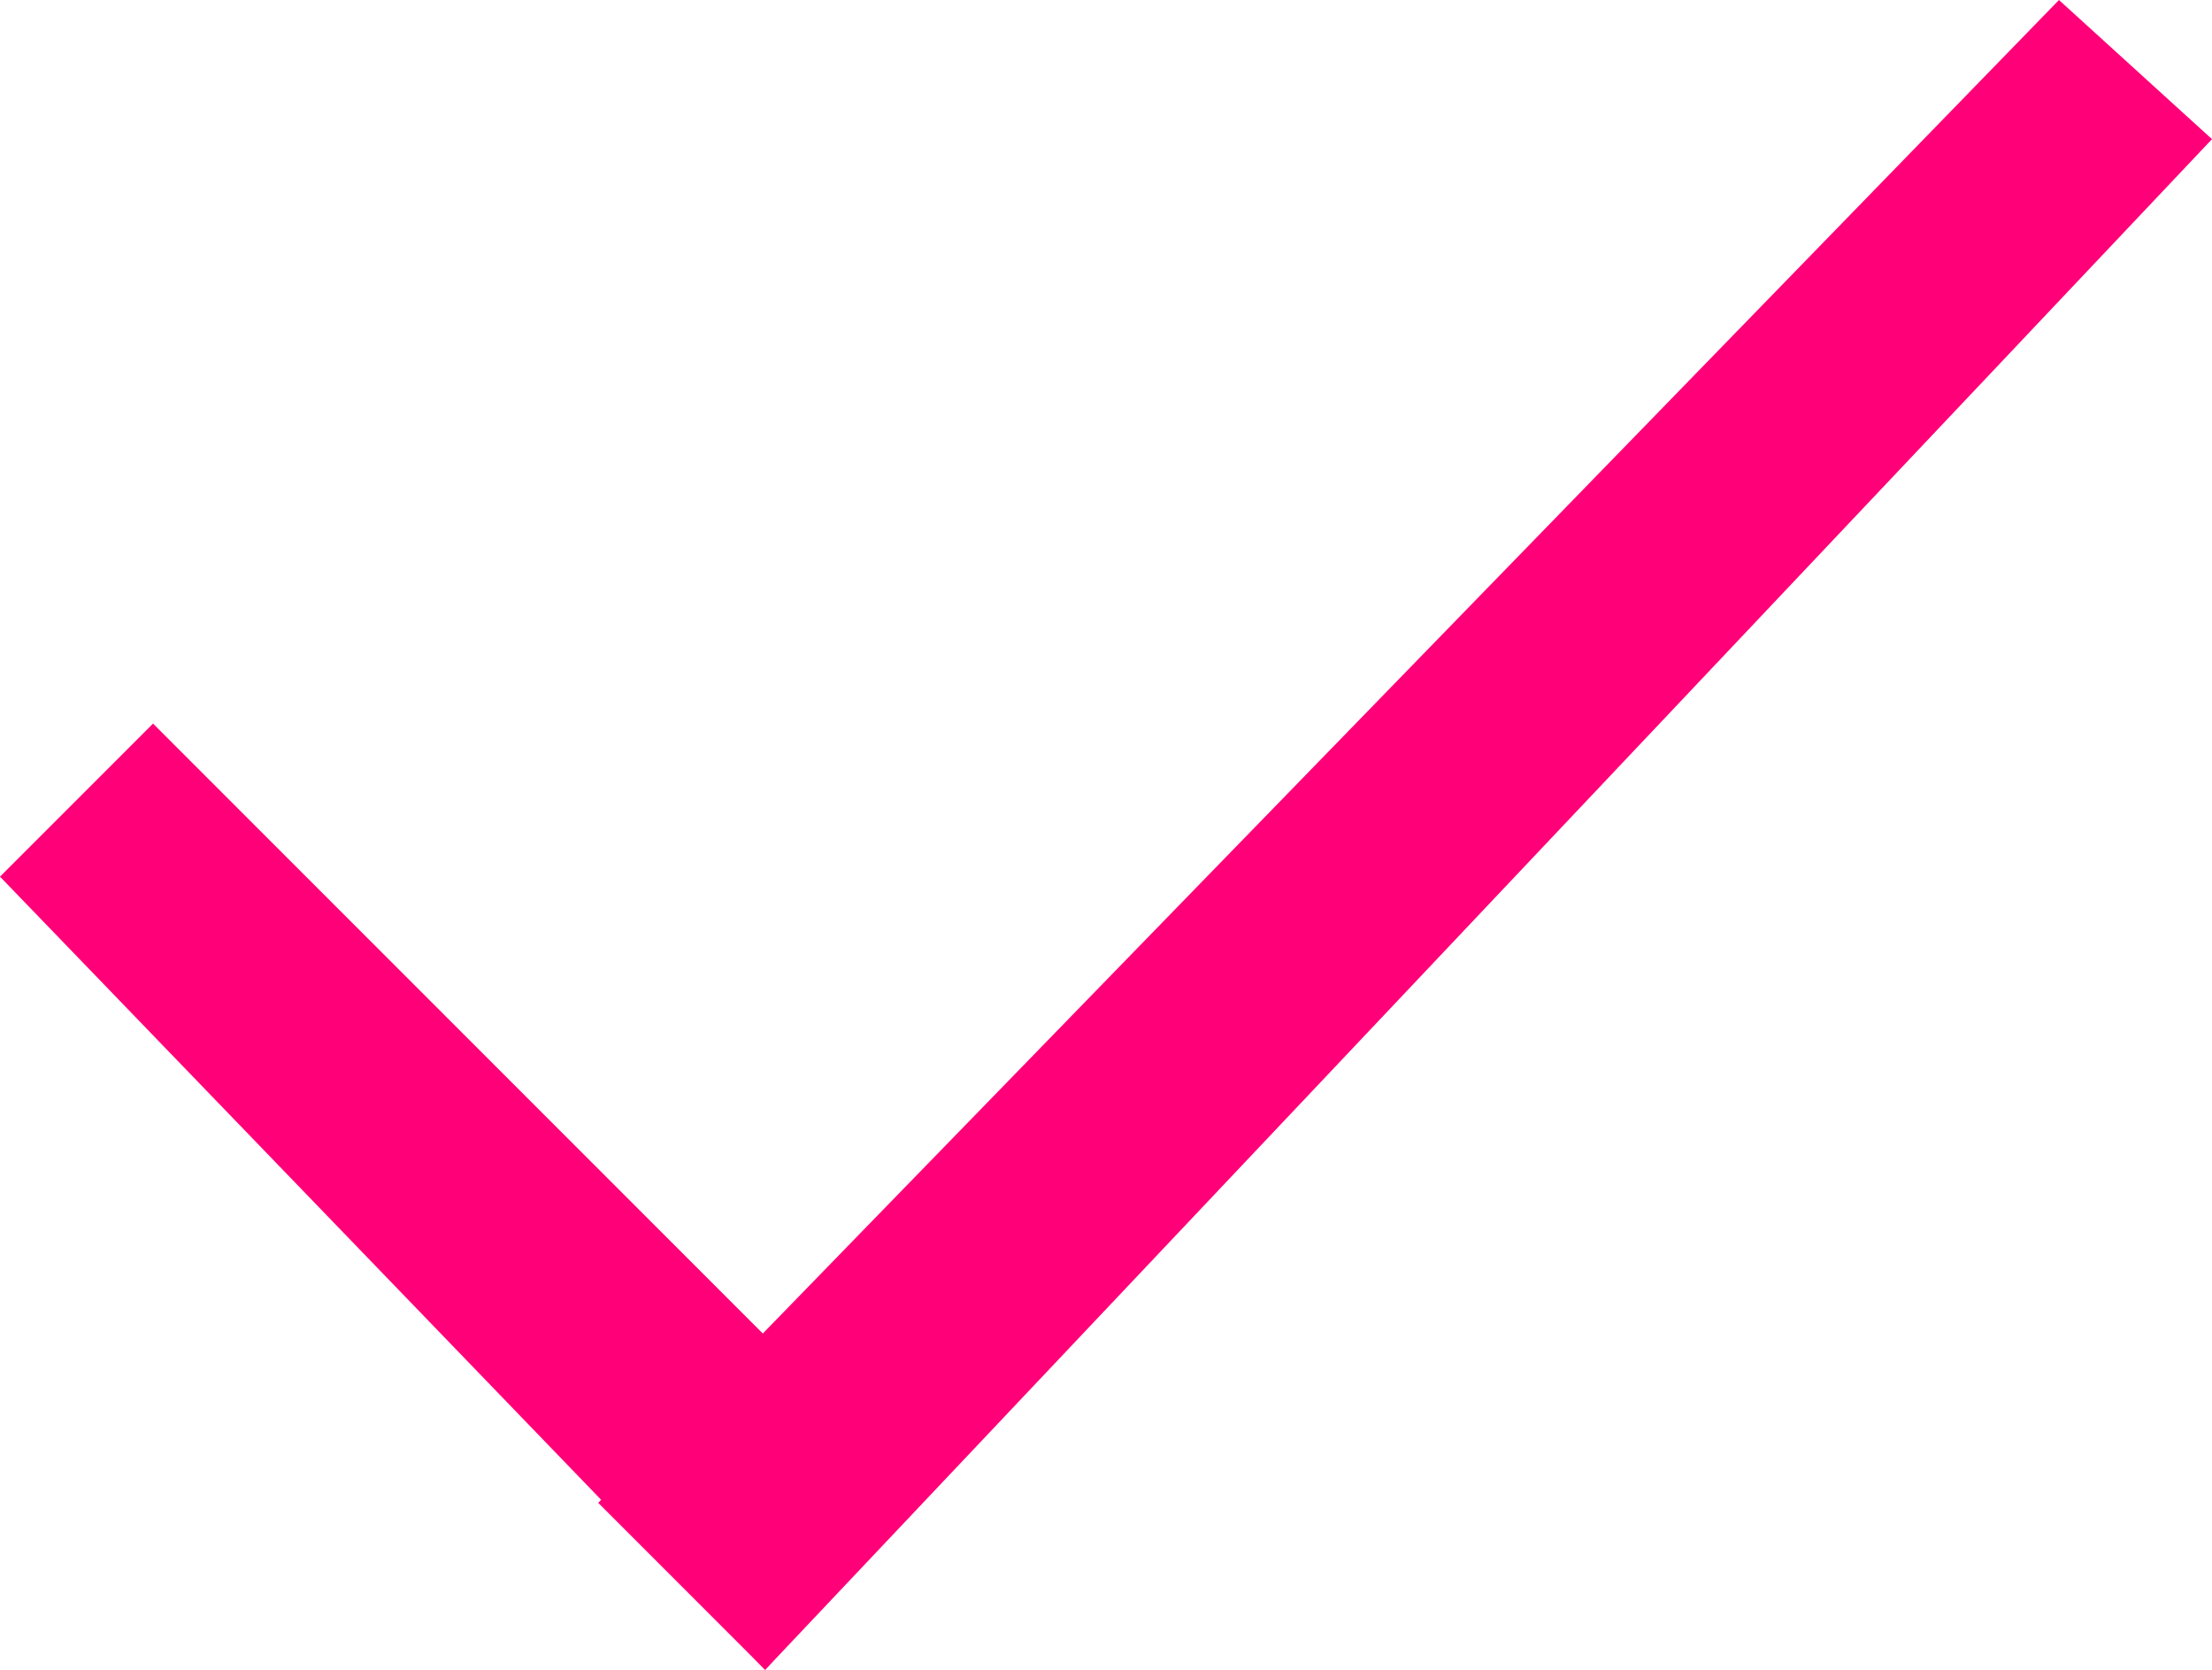 <?xml version="1.0" encoding="utf-8"?>
<!-- Generator: Adobe Illustrator 18.1.0, SVG Export Plug-In . SVG Version: 6.00 Build 0)  -->
<svg version="1.1" id="Layer_1" xmlns="http://www.w3.org/2000/svg" xmlns:xlink="http://www.w3.org/1999/xlink" x="0px" y="0px"
	 viewBox="0 0 15.9 12" enable-background="new 0 0 15.9 12" xml:space="preserve">
<path fill-rule="evenodd" clip-rule="evenodd" fill="#FF0078" d="M0,6.3l1.1-1.1l5.5,5.5L5.5,12L0,6.3z"/>
<path fill-rule="evenodd" clip-rule="evenodd" fill="#FF0078" d="M14.8,0l1.1,1L5.5,12l-1.2-1.2L14.8,0z"/>
</svg>
